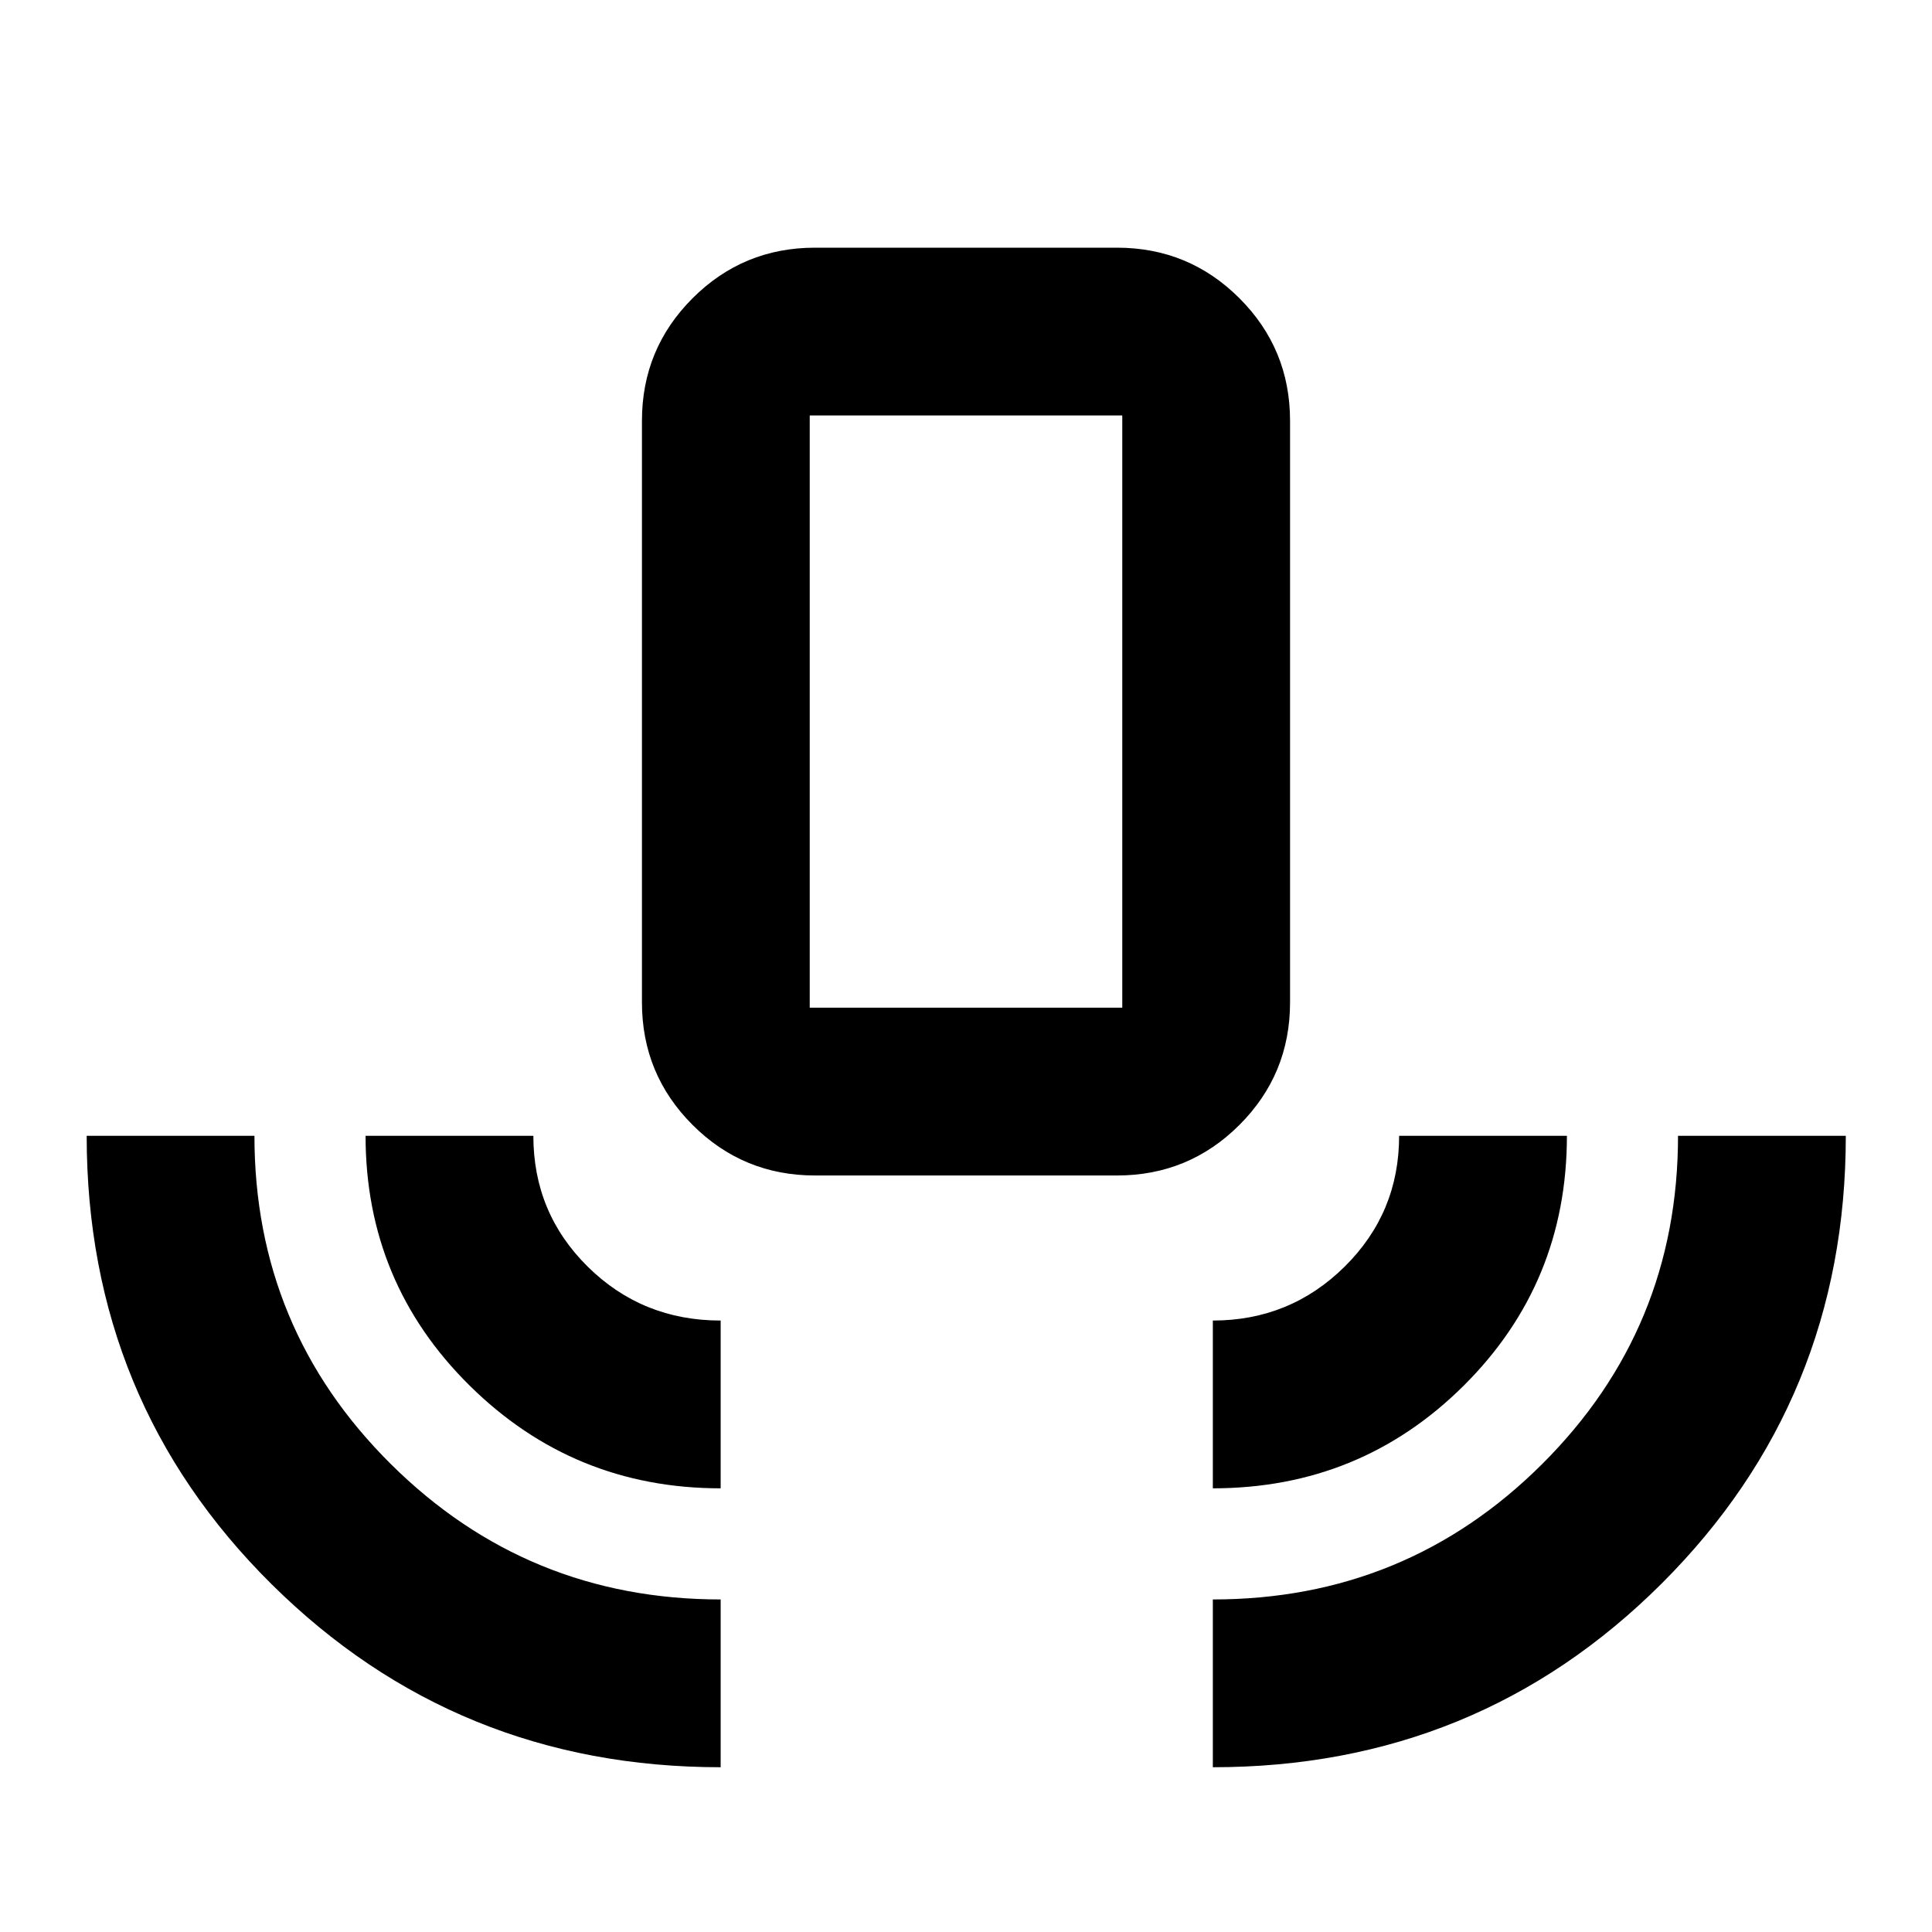<svg xmlns="http://www.w3.org/2000/svg" height="24" viewBox="0 -960 960 960" width="24"><path d="M358.09-81.87q-131.42 0-223.22-91.03-91.8-91.03-91.8-222.73h83.36q0 95.86 67.78 163.12 67.77 67.27 163.88 67.27v83.37Zm0-138.59q-73.1 0-124.77-51.09t-51.67-124.08h83.37q0 38.39 27.09 65.1 27.09 26.7 65.98 26.7v83.37Zm46.89-155.45q-35.72 0-60.86-25.14t-25.14-60.86v-289.02q0-35.72 25.14-60.86t60.86-25.14h150.04q35.72 0 60.86 25.14t25.14 60.86v289.02q0 35.72-25.14 60.86t-60.86 25.14H404.98Zm-2.63-83.37h155.3v-294.29h-155.3v294.29Zm200.3 238.82v-83.37q38.39 0 65.48-26.77 27.09-26.77 27.09-65.03h83.37q0 73.2-51.32 124.19-51.31 50.98-124.62 50.98Zm0 138.59v-83.37q96.11 0 163.63-67.27 67.52-67.26 67.52-163.12h83.37q0 131.2-91.5 222.48T602.65-81.87Zm-200.3-377.41h155.3-155.3Z"/></svg>